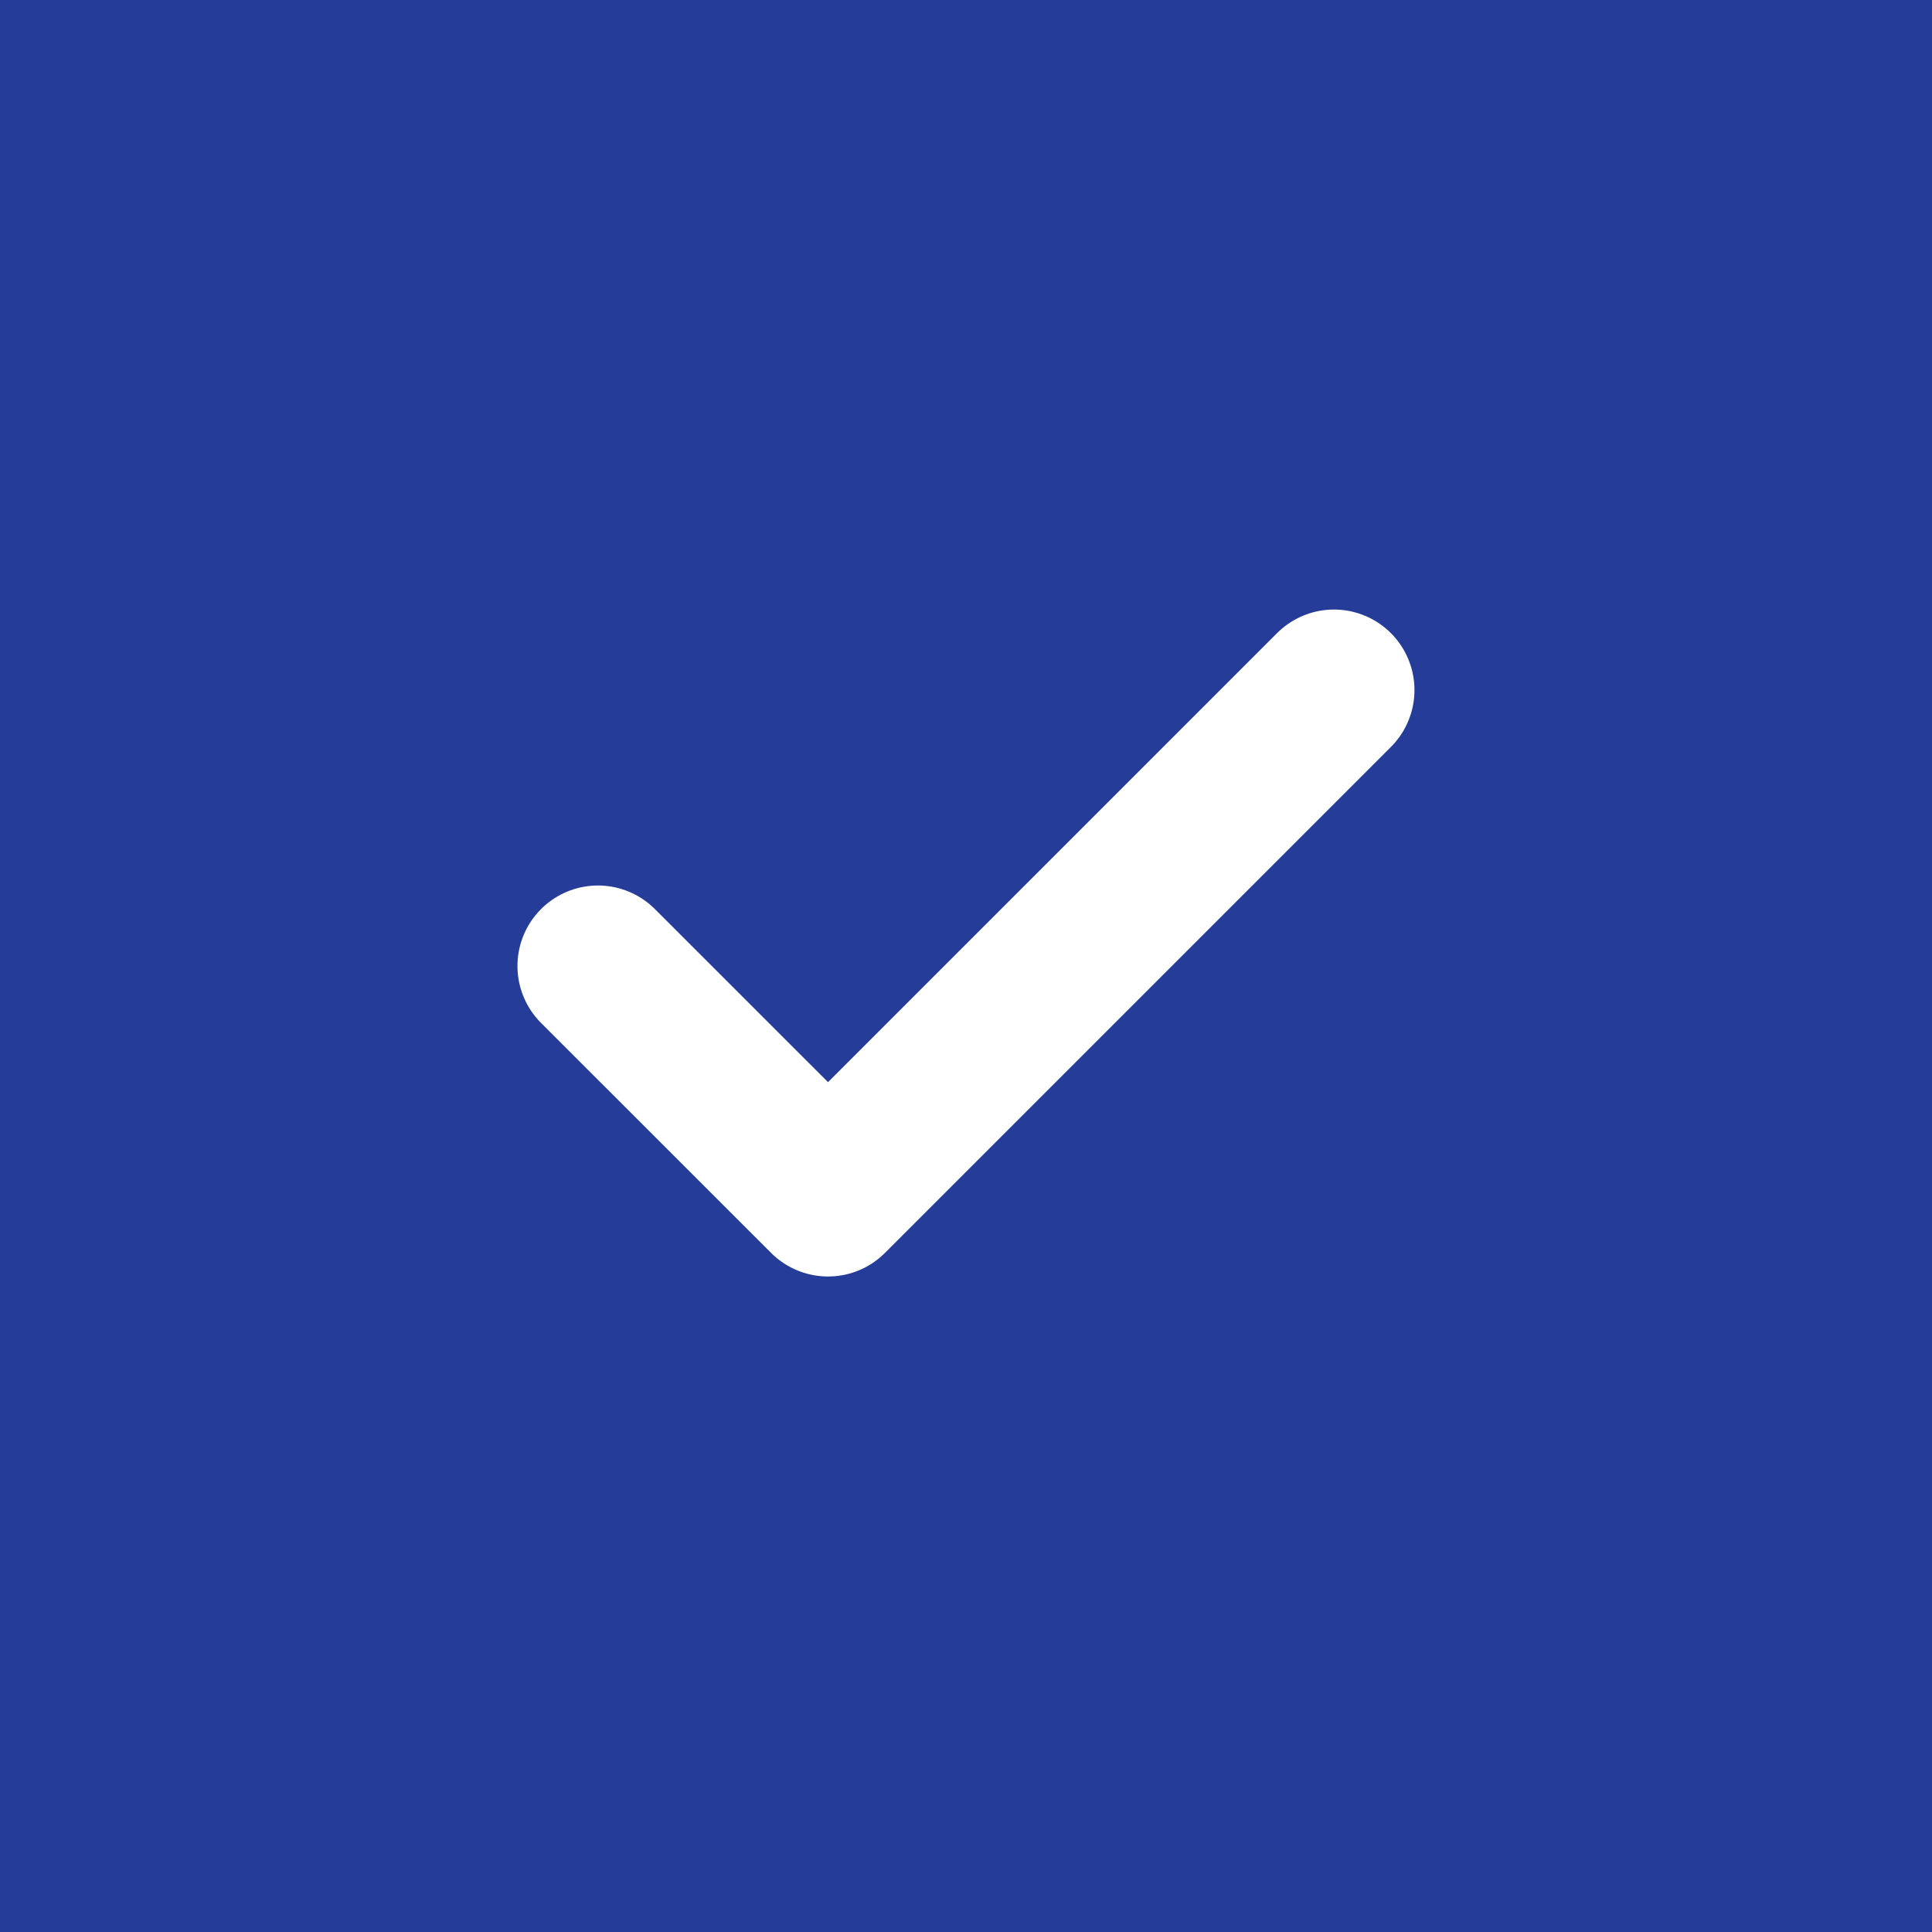 <svg width="24" height="24" viewBox="0 0 24 24" fill="none" xmlns="http://www.w3.org/2000/svg">
<rect width="24" height="24" fill="#253D98"/>
<path d="M16.571 8.572L10.286 14.857L7.428 12" stroke="white" stroke-width="2" stroke-linecap="round" stroke-linejoin="round"/>
</svg>
